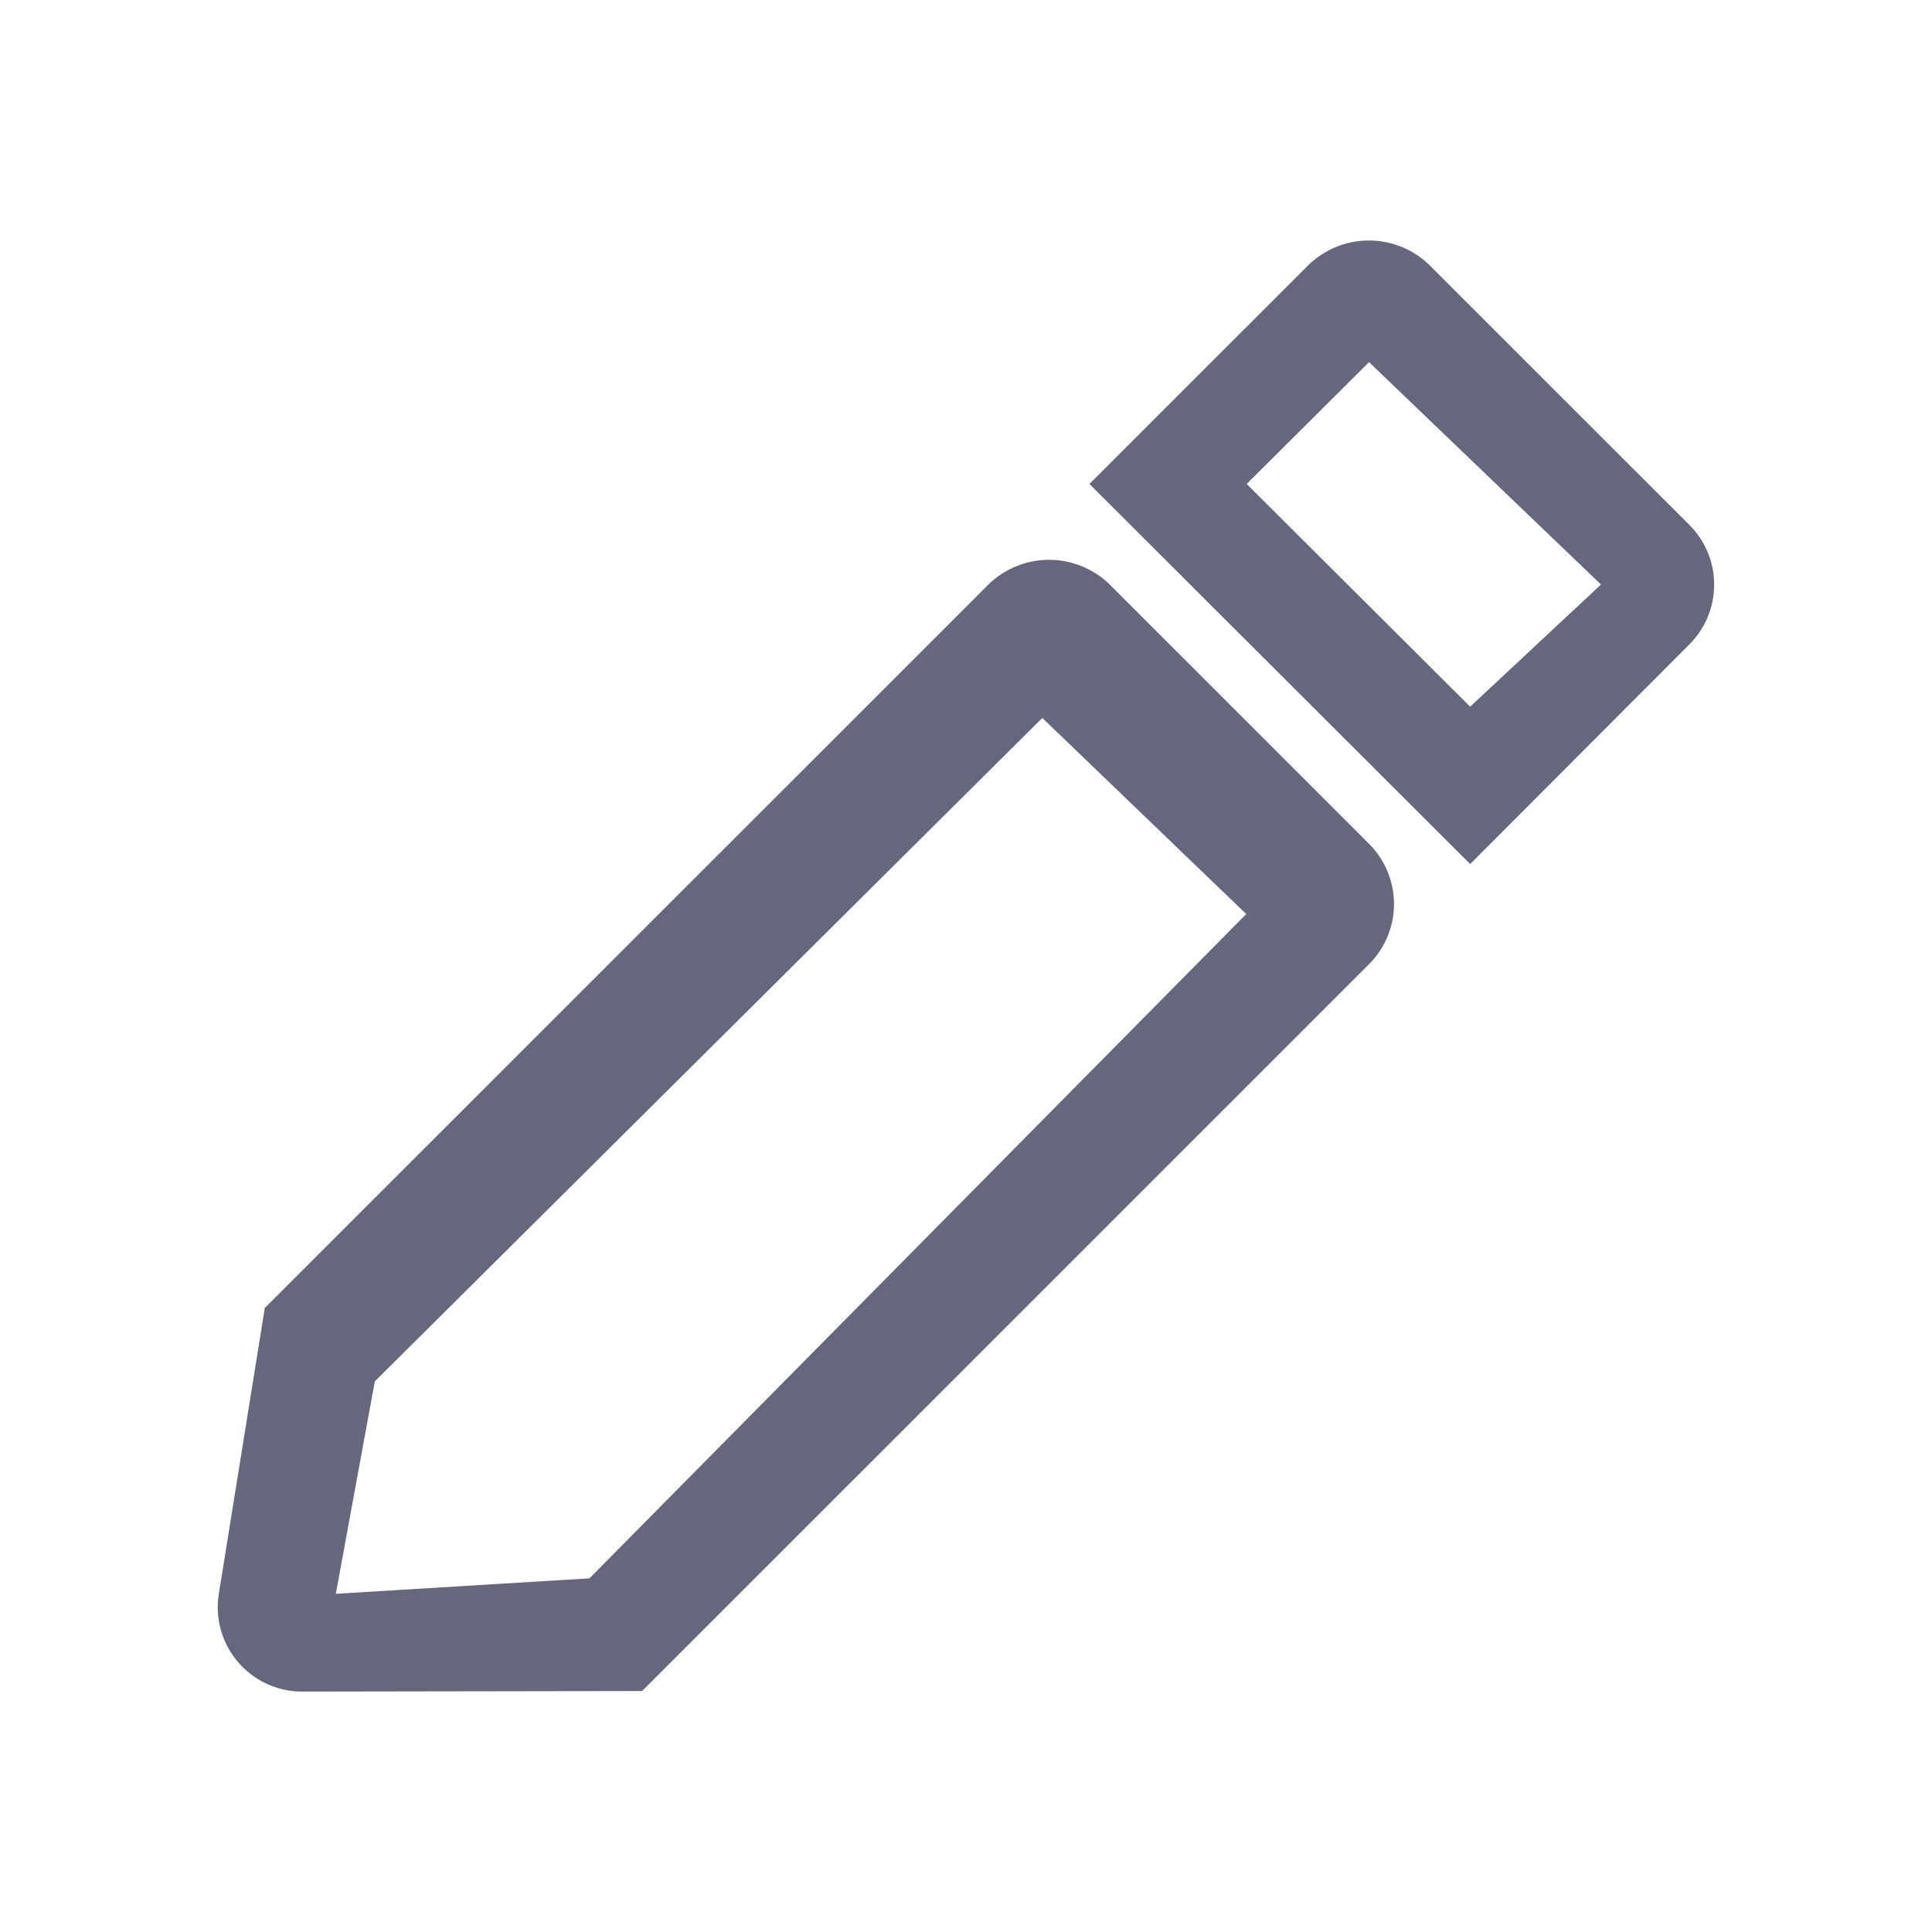 <svg xmlns="http://www.w3.org/2000/svg" width="18" height="18" viewBox="0 0 18 18"><defs><style>.a{opacity:0;}.b{fill:#66677c;}</style></defs><g transform="translate(-405.109 -101.109)"><rect class="a" width="18" height="18" transform="translate(405.109 101.109)"/><path class="b" d="M1.463,10.654,1.1,12.633l2.363-.144L9.582,6.3l-1.9-1.827Zm-.677,2.89a.786.786,0,0,1-.776-.912L.438,9.97,7.186,3.224a.809.809,0,0,1,1.118,0l2.423,2.423a.792.792,0,0,1,0,1.119L3.953,13.539l-3.165.005h0Zm8.8-11.251,2.082,2.075L12.887,3.23,10.726,1.158Zm2.082,3.541L8.121,2.293,10.166.249a.809.809,0,0,1,1.118,0l2.424,2.423a.786.786,0,0,1,0,1.118Z" transform="translate(407.138 103.325)"/></g></svg>